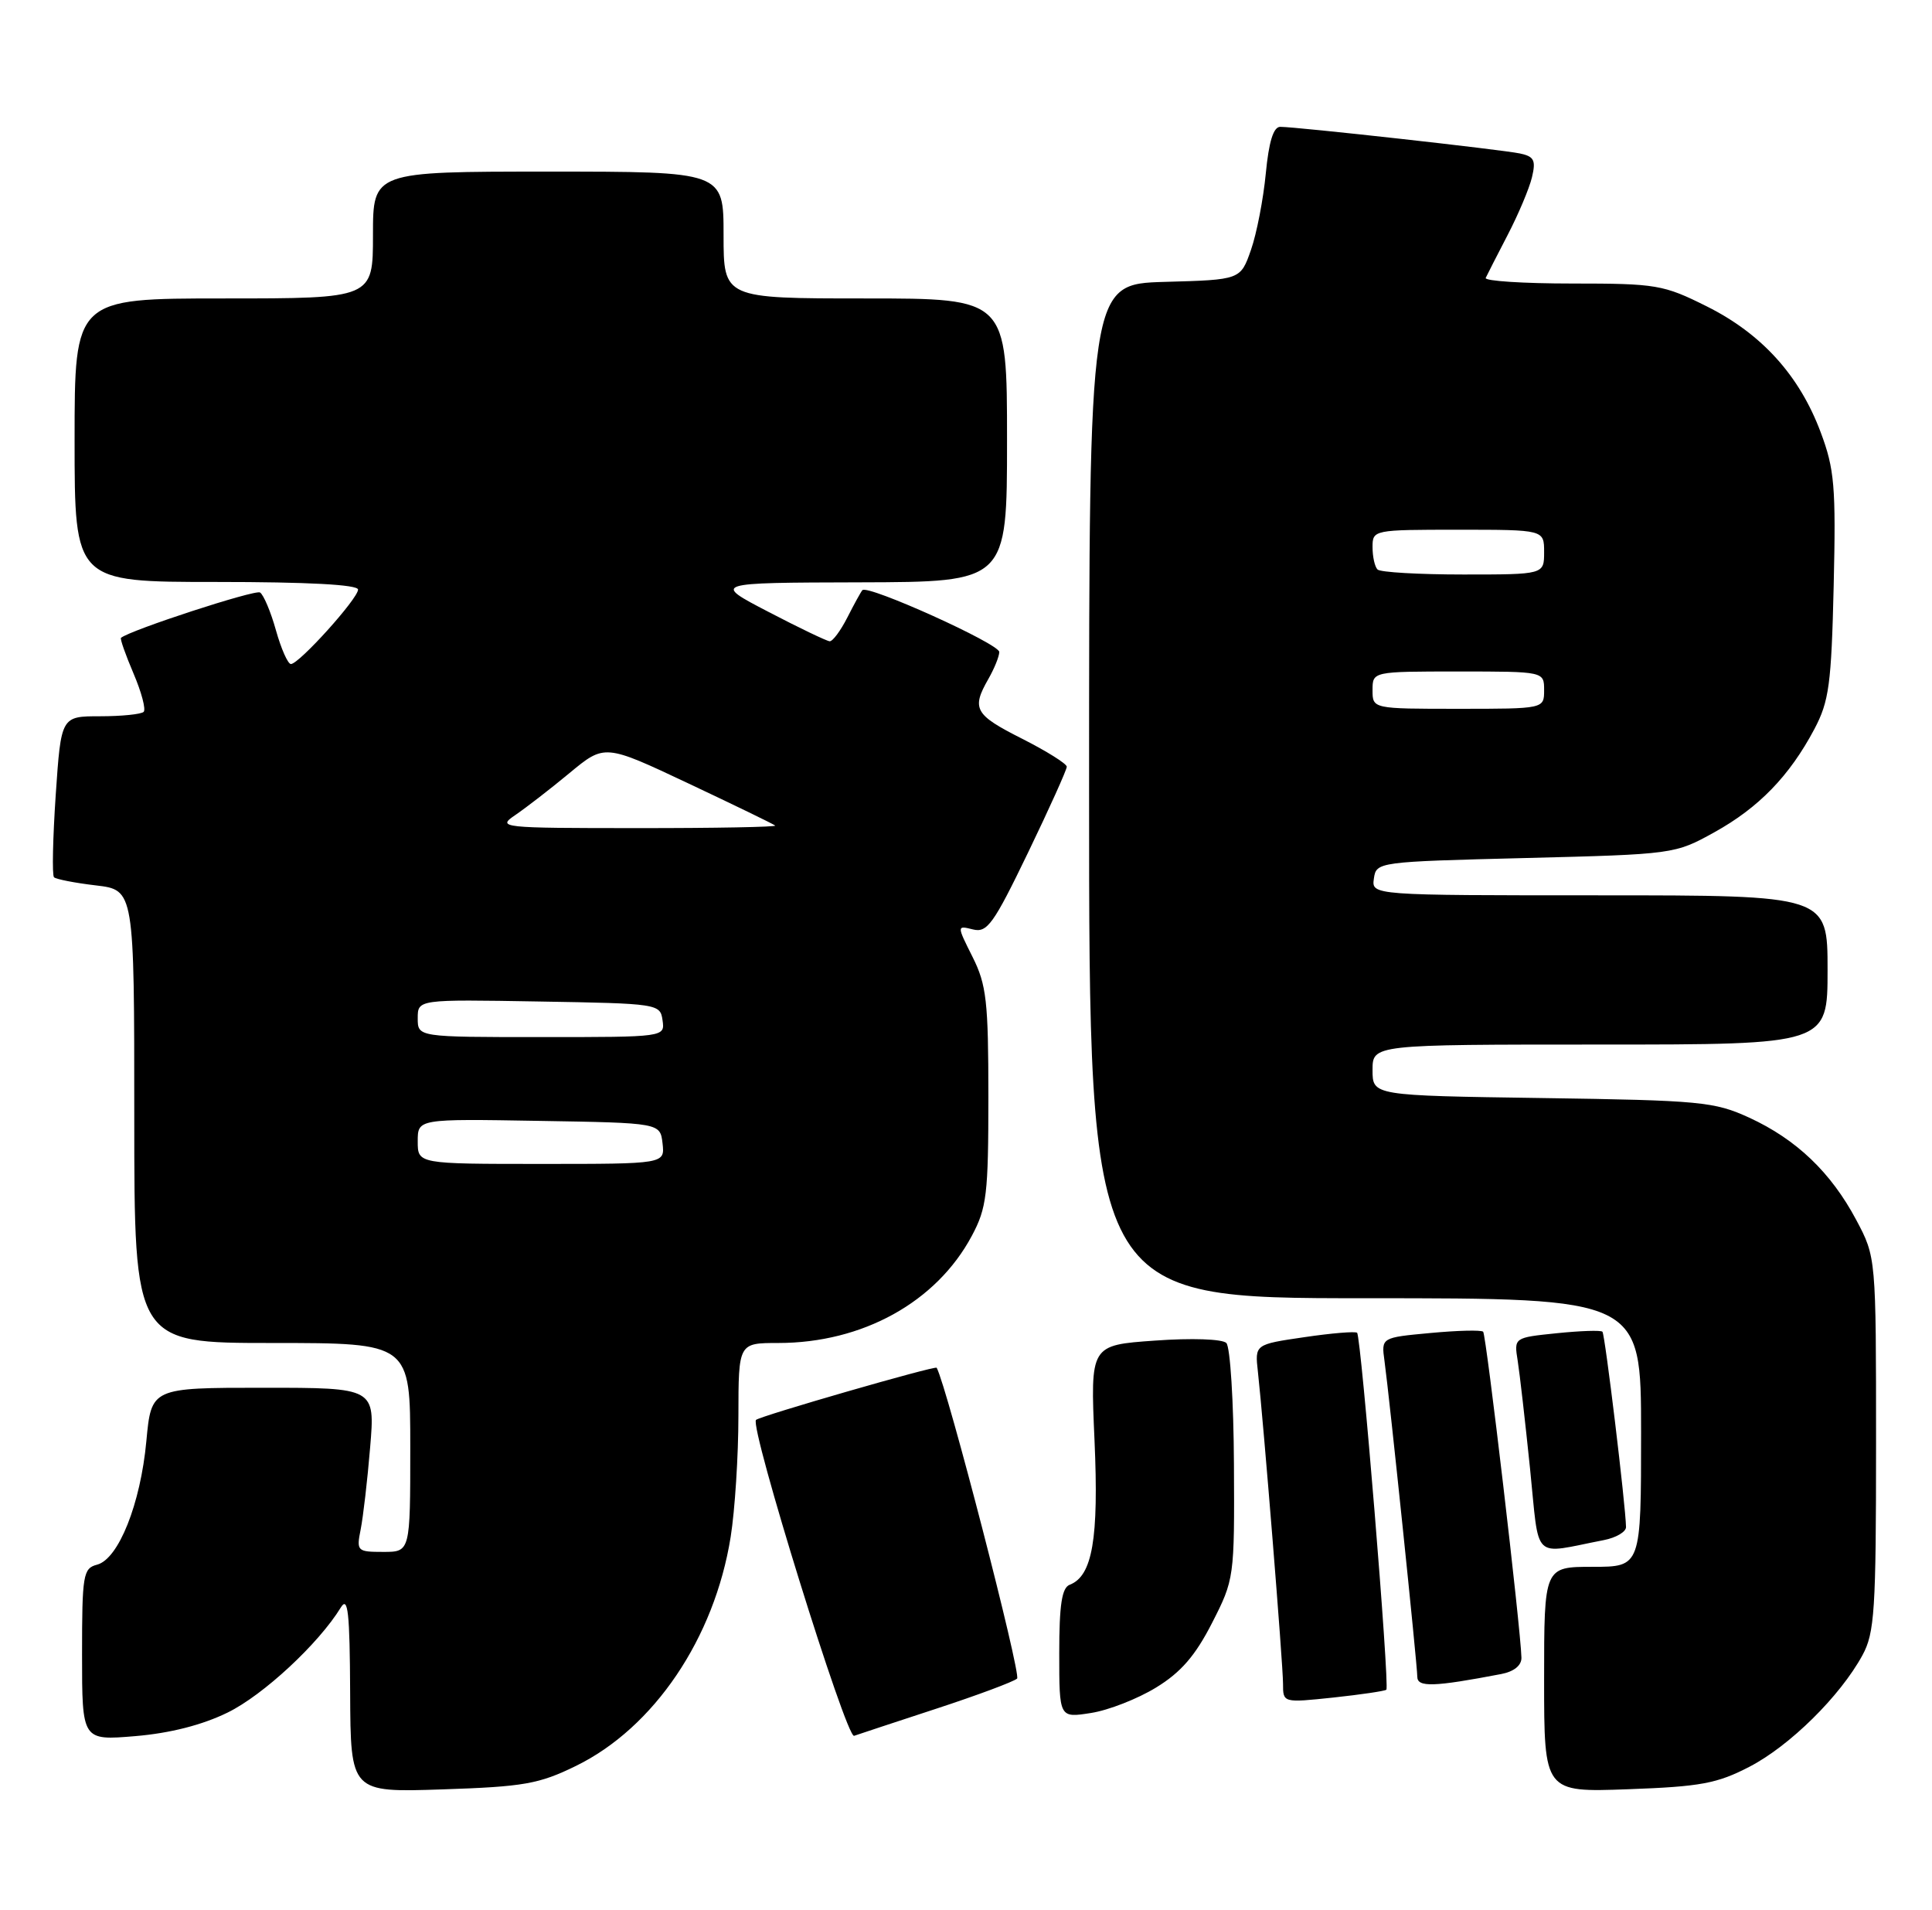 <?xml version="1.0" encoding="UTF-8" standalone="no"?>
<!DOCTYPE svg PUBLIC "-//W3C//DTD SVG 1.1//EN" "http://www.w3.org/Graphics/SVG/1.1/DTD/svg11.dtd" >
<svg xmlns="http://www.w3.org/2000/svg" xmlns:xlink="http://www.w3.org/1999/xlink" version="1.1" viewBox="0 0 259 256">
 <g >
 <path fill="currentColor"
d=" M 77.20 236.69 C 87.68 231.57 95.78 219.57 97.95 206.00 C 98.52 202.43 98.99 195.11 98.99 189.75 C 99.00 180.00 99.00 180.00 104.32 180.00 C 115.63 180.00 125.54 174.52 130.28 165.64 C 132.28 161.91 132.50 160.06 132.50 147.00 C 132.50 134.23 132.25 131.99 130.38 128.26 C 128.26 124.03 128.26 124.03 130.43 124.57 C 132.34 125.05 133.19 123.86 137.80 114.31 C 140.67 108.36 143.01 103.17 143.01 102.76 C 143.00 102.36 140.30 100.67 137.00 99.00 C 130.66 95.80 130.21 95.00 132.50 91.00 C 133.29 89.62 133.95 88.00 133.96 87.39 C 134.00 86.30 116.31 78.32 115.61 79.10 C 115.41 79.32 114.51 80.96 113.60 82.75 C 112.69 84.54 111.62 85.98 111.22 85.95 C 110.83 85.92 107.12 84.15 103.00 82.00 C 95.50 78.10 95.50 78.10 115.25 78.05 C 135.00 78.00 135.00 78.00 135.00 59.00 C 135.00 40.00 135.00 40.00 116.00 40.00 C 97.00 40.00 97.00 40.00 97.00 31.50 C 97.00 23.00 97.00 23.00 73.50 23.00 C 50.00 23.00 50.00 23.00 50.00 31.50 C 50.00 40.00 50.00 40.00 30.00 40.00 C 10.00 40.00 10.00 40.00 10.00 59.00 C 10.00 78.00 10.00 78.00 29.00 78.00 C 41.28 78.00 48.00 78.36 48.00 79.02 C 48.00 80.23 40.09 89.00 39.00 89.00 C 38.59 89.00 37.69 86.96 36.99 84.47 C 36.30 81.99 35.33 79.71 34.86 79.41 C 34.18 79.00 17.49 84.44 16.22 85.49 C 16.07 85.61 16.83 87.76 17.90 90.27 C 18.97 92.77 19.58 95.08 19.26 95.41 C 18.93 95.73 16.31 96.00 13.43 96.00 C 8.19 96.00 8.19 96.00 7.47 106.54 C 7.08 112.34 6.97 117.31 7.24 117.58 C 7.51 117.84 10.04 118.34 12.86 118.67 C 18.00 119.28 18.00 119.28 18.00 149.64 C 18.00 180.00 18.00 180.00 36.50 180.00 C 55.00 180.00 55.00 180.00 55.00 194.00 C 55.00 208.00 55.00 208.00 51.38 208.00 C 47.88 208.00 47.77 207.89 48.35 204.99 C 48.68 203.33 49.26 198.38 49.62 193.99 C 50.29 186.00 50.29 186.00 35.29 186.00 C 20.29 186.00 20.29 186.00 19.62 193.15 C 18.84 201.57 15.89 208.95 13.02 209.71 C 11.14 210.20 11.00 211.04 11.00 221.76 C 11.00 233.29 11.00 233.29 18.15 232.69 C 22.79 232.30 27.12 231.20 30.52 229.53 C 35.29 227.20 42.72 220.30 45.69 215.45 C 46.65 213.88 46.89 216.09 46.94 226.87 C 47.00 240.24 47.00 240.24 59.31 239.83 C 70.21 239.47 72.25 239.11 77.20 236.69 Z  M 234.54 236.79 C 239.94 233.99 246.68 227.34 249.67 221.86 C 251.31 218.86 251.50 215.86 251.50 193.50 C 251.50 168.50 251.50 168.50 248.84 163.50 C 245.45 157.13 240.82 152.71 234.50 149.80 C 229.83 147.66 227.98 147.48 206.75 147.17 C 184.00 146.84 184.00 146.84 184.00 143.42 C 184.00 140.00 184.00 140.00 214.50 140.00 C 245.00 140.00 245.00 140.00 245.00 130.00 C 245.00 120.00 245.00 120.00 214.43 120.00 C 183.86 120.00 183.86 120.00 184.18 117.75 C 184.50 115.52 184.69 115.50 204.50 115.00 C 224.35 114.50 224.54 114.48 229.82 111.55 C 235.77 108.26 239.90 104.00 243.23 97.72 C 245.20 94.00 245.51 91.71 245.82 78.50 C 246.13 65.20 245.93 62.87 244.07 57.92 C 241.23 50.33 236.17 44.74 228.82 41.07 C 223.00 38.16 222.06 38.00 210.76 38.00 C 204.20 38.00 198.99 37.66 199.17 37.25 C 199.36 36.84 200.68 34.25 202.11 31.50 C 203.54 28.75 205.01 25.27 205.37 23.77 C 205.92 21.48 205.66 20.97 203.76 20.57 C 201.31 20.05 173.84 17.00 171.63 17.00 C 170.71 17.00 170.10 18.98 169.69 23.25 C 169.36 26.69 168.47 31.30 167.70 33.50 C 166.30 37.50 166.30 37.50 156.15 37.78 C 146.00 38.07 146.00 38.07 146.00 106.03 C 146.00 174.00 146.00 174.00 183.00 174.00 C 220.00 174.00 220.00 174.00 220.00 192.00 C 220.00 210.00 220.00 210.00 213.50 210.00 C 207.00 210.00 207.00 210.00 207.00 225.11 C 207.00 240.22 207.00 240.22 218.25 239.81 C 227.96 239.46 230.19 239.05 234.54 236.79 Z  M 125.50 229.02 C 131.00 227.22 135.88 225.40 136.35 224.98 C 136.93 224.44 126.98 185.95 125.57 183.32 C 125.40 183.00 101.88 189.79 101.35 190.31 C 100.46 191.20 113.45 233.03 114.50 232.65 C 115.05 232.46 120.00 230.82 125.50 229.02 Z  M 154.98 226.18 C 158.31 224.15 160.25 221.90 162.48 217.53 C 165.46 211.70 165.50 211.45 165.42 196.29 C 165.38 187.85 164.92 180.52 164.40 180.00 C 163.87 179.47 159.78 179.32 154.81 179.68 C 146.16 180.29 146.16 180.29 146.73 193.08 C 147.31 206.24 146.45 211.23 143.41 212.40 C 142.35 212.80 142.00 215.07 142.00 221.60 C 142.00 230.26 142.00 230.26 146.25 229.59 C 148.59 229.23 152.52 227.69 154.98 226.18 Z  M 185.85 226.47 C 186.32 226.02 182.47 179.13 181.93 178.63 C 181.69 178.42 178.51 178.68 174.86 179.22 C 168.22 180.19 168.22 180.19 168.63 183.84 C 169.37 190.48 172.00 223.05 172.00 225.67 C 172.00 228.23 172.00 228.23 178.75 227.52 C 182.46 227.12 185.66 226.65 185.85 226.47 Z  M 201.25 224.37 C 202.97 224.04 203.99 223.21 203.96 222.17 C 203.87 218.30 199.24 178.91 198.83 178.49 C 198.58 178.24 195.40 178.32 191.77 178.66 C 185.17 179.27 185.17 179.27 185.60 182.39 C 186.28 187.35 190.00 223.14 190.00 224.73 C 190.00 226.17 192.21 226.10 201.25 224.37 Z  M 215.00 206.42 C 216.65 206.10 217.99 205.31 217.98 204.67 C 217.93 201.72 215.16 178.83 214.82 178.49 C 214.61 178.27 211.85 178.37 208.70 178.69 C 202.96 179.28 202.96 179.28 203.46 182.39 C 203.73 184.10 204.47 190.58 205.11 196.80 C 206.41 209.44 205.24 208.31 215.00 206.42 Z  M 56.00 152.98 C 56.00 149.95 56.00 149.95 72.25 150.23 C 88.50 150.50 88.50 150.50 88.82 153.25 C 89.13 156.00 89.13 156.00 72.57 156.00 C 56.00 156.00 56.00 156.00 56.00 152.98 Z  M 56.00 136.48 C 56.00 133.95 56.00 133.95 72.25 134.23 C 88.25 134.50 88.51 134.54 88.82 136.75 C 89.14 139.00 89.14 139.00 72.57 139.00 C 56.00 139.00 56.00 139.00 56.00 136.48 Z  M 69.08 109.24 C 70.49 108.28 73.77 105.75 76.35 103.61 C 81.06 99.71 81.06 99.71 92.28 105.00 C 98.45 107.91 103.69 110.45 103.92 110.65 C 104.15 110.84 95.82 111.00 85.42 110.99 C 67.11 110.99 66.58 110.93 69.08 109.24 Z  M 184.00 92.50 C 184.00 90.00 184.00 90.00 195.50 90.00 C 207.00 90.00 207.00 90.00 207.00 92.50 C 207.00 95.00 207.00 95.00 195.50 95.00 C 184.00 95.00 184.00 95.00 184.00 92.50 Z  M 184.67 76.33 C 184.30 75.97 184.00 74.62 184.00 73.33 C 184.00 71.02 184.12 71.00 195.50 71.00 C 207.00 71.00 207.00 71.00 207.00 74.00 C 207.00 77.00 207.00 77.00 196.17 77.00 C 190.21 77.00 185.03 76.70 184.67 76.33 Z "/>
</g>
</svg>